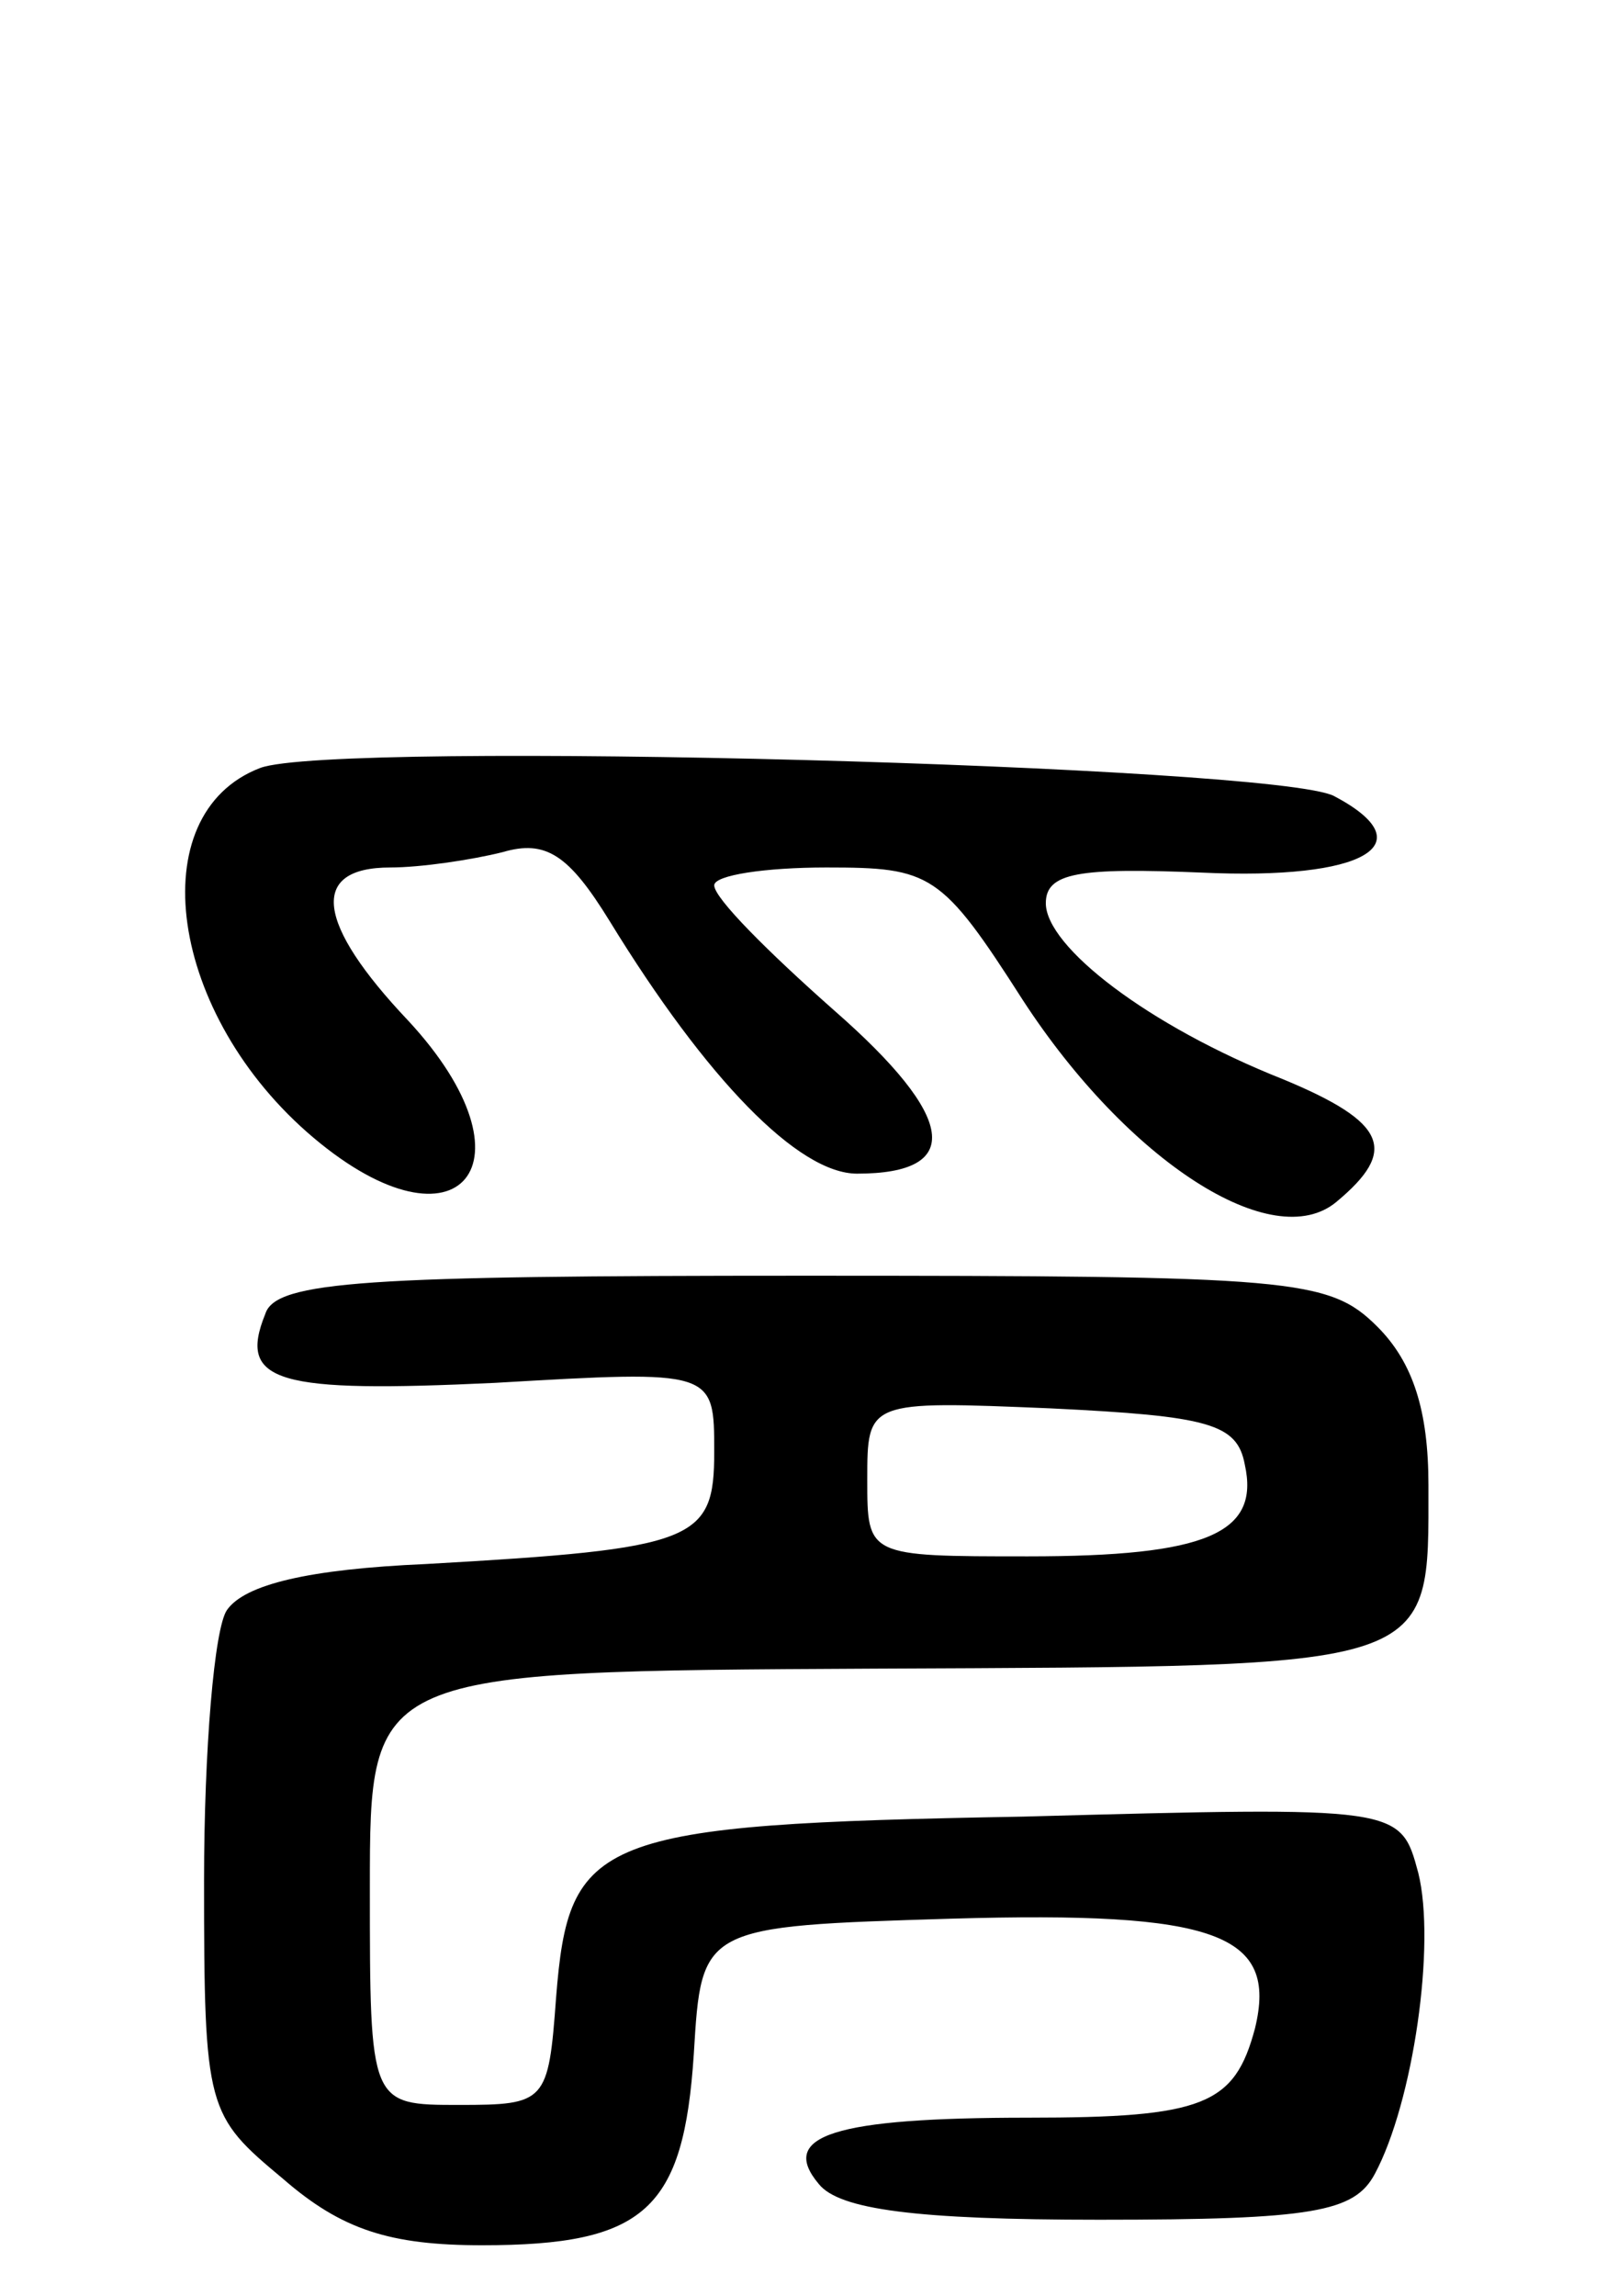 <svg version="1.0" xmlns="http://www.w3.org/2000/svg"
 width="63pt" height="90pt" viewBox="0 0 63 90"
 preserveAspectRatio="xMidYMid meet">
<g transform="translate(0,90) scale(0.1,-0.1)"
fill="#000000" stroke="none">
<path d="M102 599 c-47 -18 -36 -97 21 -145 57 -48 89 -10 37 46 -36 38 -39
60 -7 60 12 0 32 3 44 6 17 5 26 -1 42 -27 38 -62 74 -99 97 -99 42 0 39 22
-9 64 -26 23 -47 44 -47 49 0 4 20 7 44 7 41 0 45 -2 77 -52 41 -63 98 -100
123 -79 24 20 20 31 -21 48 -53 21 -93 52 -93 69 0 12 13 14 61 12 64 -3 88
11 52 30 -23 12 -392 22 -421 11z"/>
<path d="M104 385 c-11 -27 5 -31 90 -27 86 5 86 5 86 -27 0 -35 -7 -38 -113
-44 -46 -2 -71 -8 -78 -18 -5 -7 -9 -55 -9 -106 0 -90 1 -92 31 -117 23 -20
42 -26 78 -26 64 0 79 14 83 75 3 50 3 50 101 53 104 3 128 -6 119 -43 -8 -30
-20 -35 -89 -35 -76 0 -98 -7 -82 -26 8 -10 38 -14 110 -14 84 0 100 3 108 18
15 28 24 90 17 118 -7 26 -7 26 -155 22 -168 -3 -178 -8 -183 -71 -3 -41 -4
-42 -38 -42 -35 0 -35 0 -35 85 0 85 0 85 198 86 222 1 217 -1 217 72 0 29 -6
48 -20 62 -19 19 -33 20 -225 20 -171 0 -207 -2 -211 -15z m384 -59 c6 -27
-15 -36 -85 -36 -63 0 -63 0 -63 30 0 31 0 31 72 28 62 -3 73 -6 76 -22z"/>
</g>
</svg>
